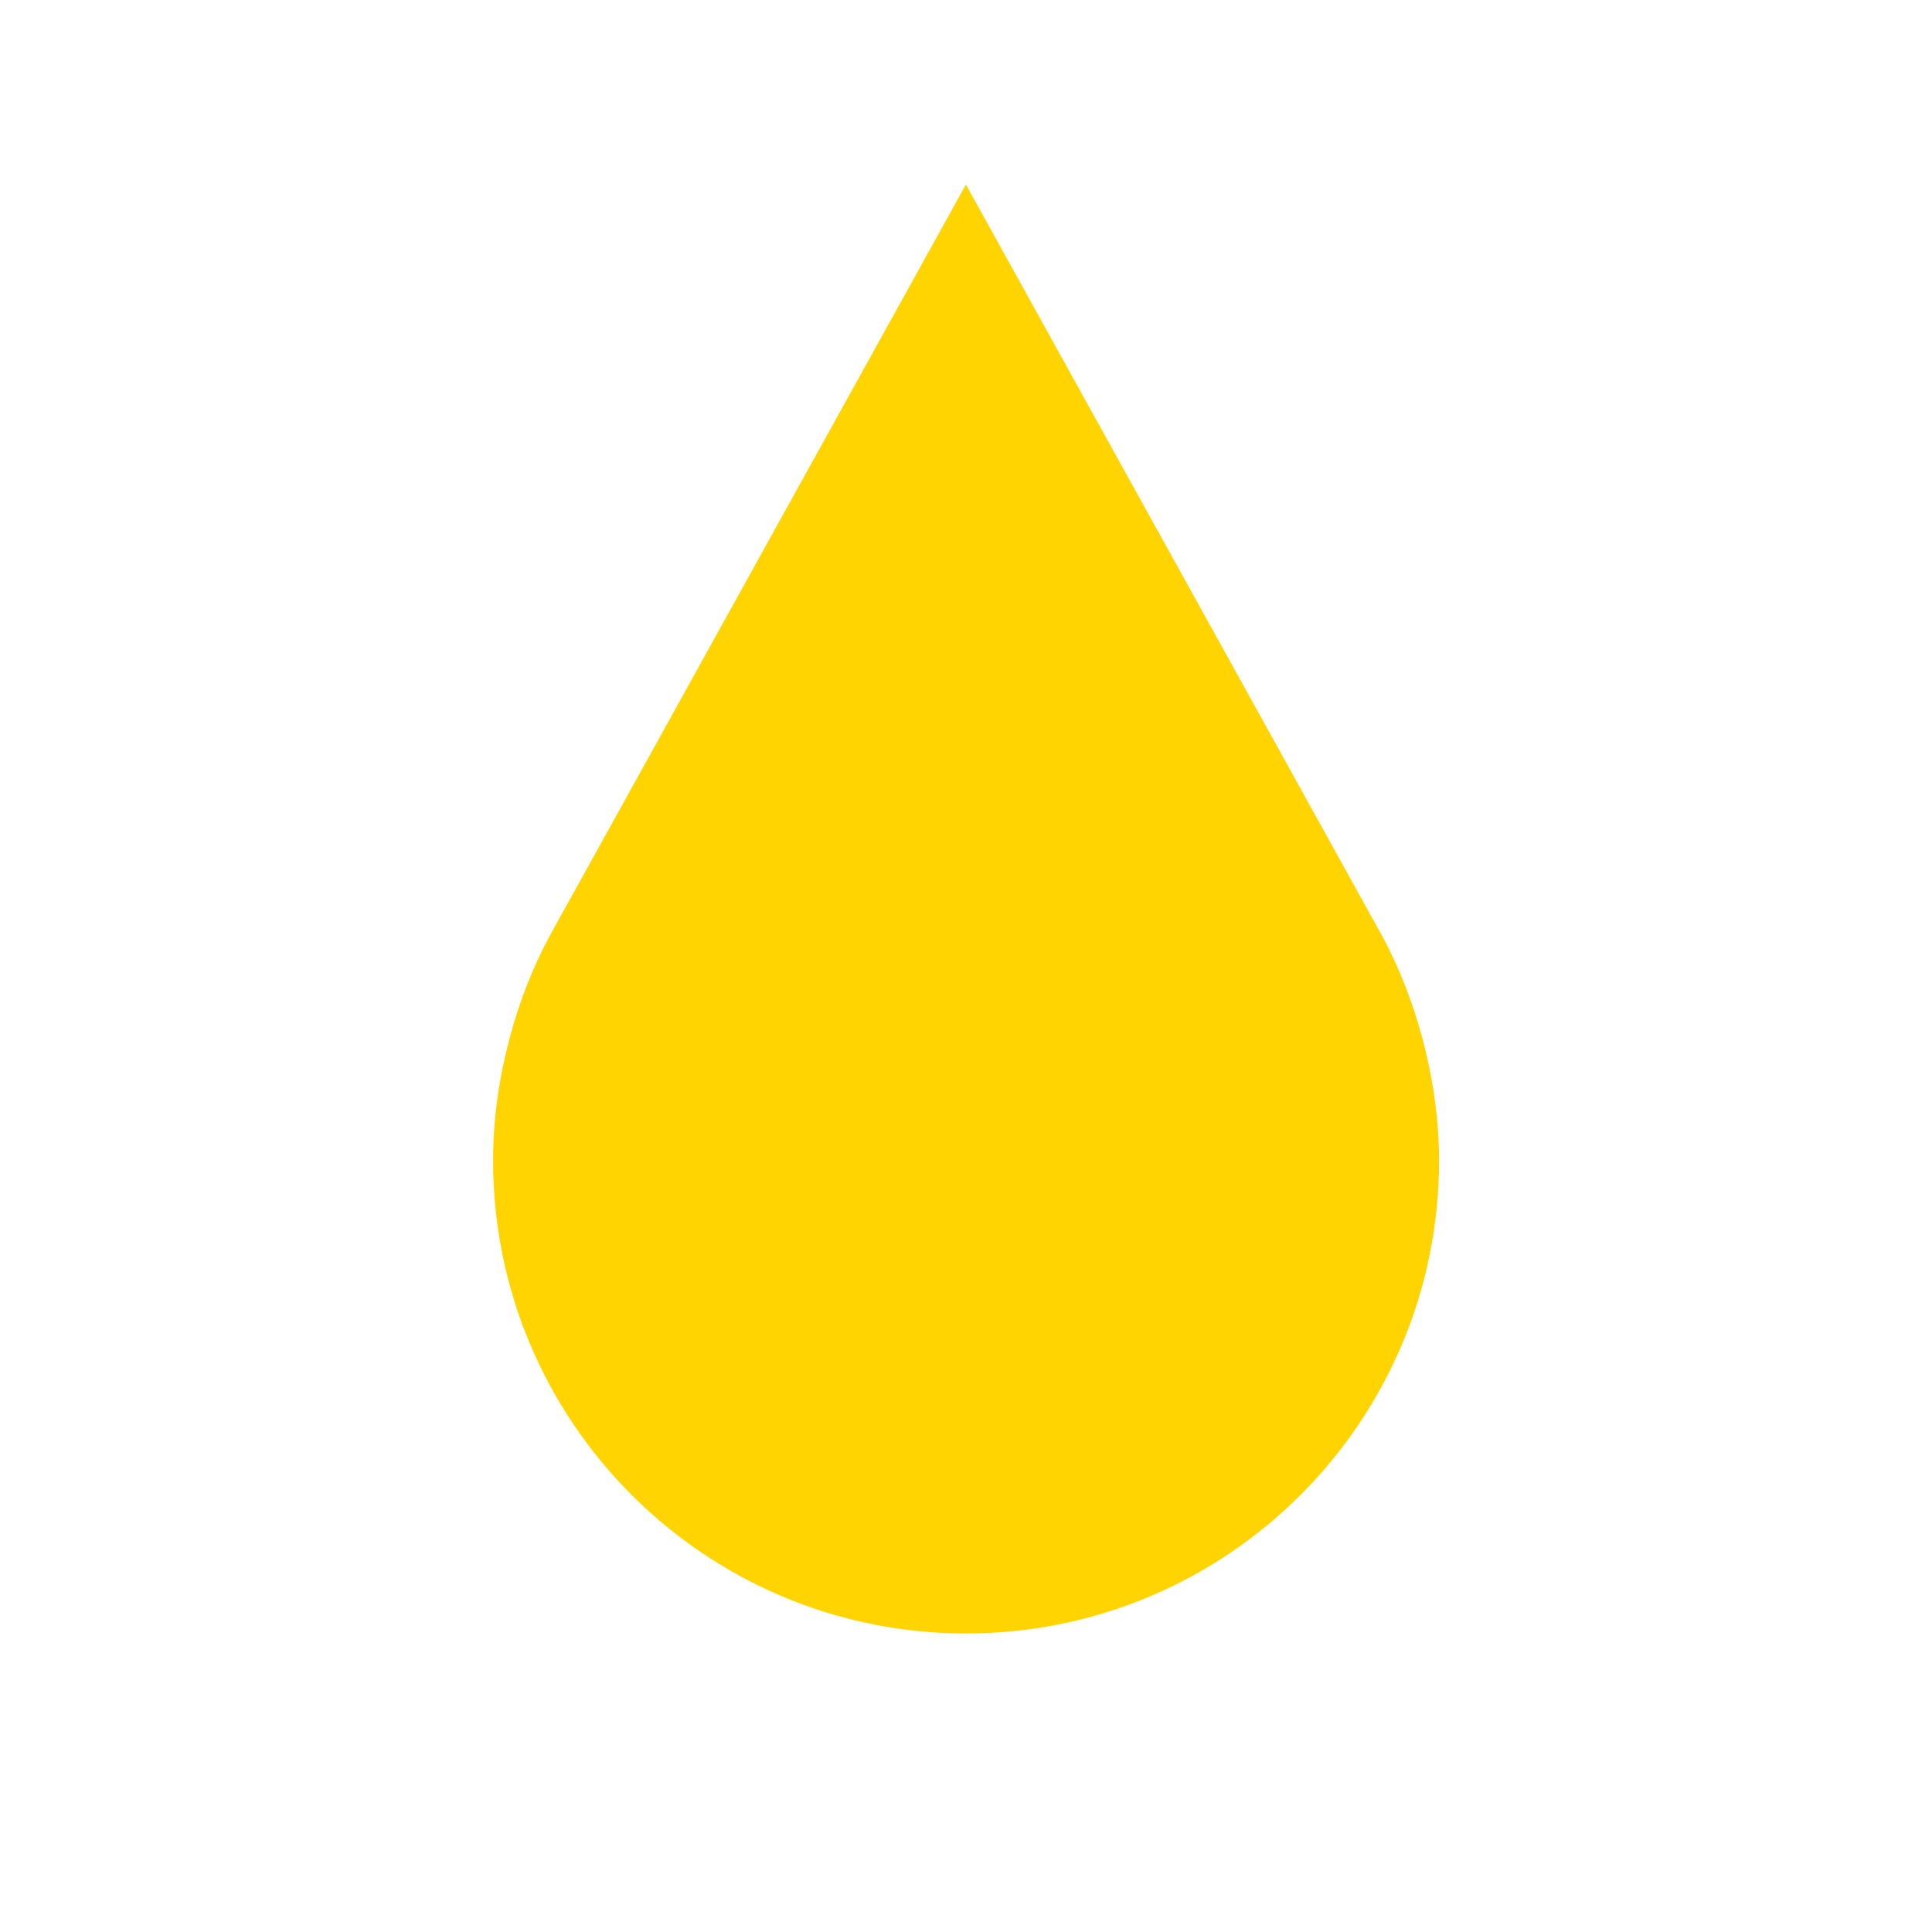 <svg xmlns="http://www.w3.org/2000/svg" width="11.339" height="11.339" viewBox="0 0 11.339 11.339">
    <path d="M8.348,6.093C8.291,5.882 8.213,5.68 8.111,5.491L8.107,5.484L5.669,1.083L3.231,5.484L3.227,5.491C3.125,5.68 3.047,5.882 2.991,6.093c-0.061,0.23 -0.097,0.47 -0.097,0.718c0,1.533 1.243,2.776 2.776,2.776s2.776,-1.243 2.776,-2.776C8.445,6.563 8.409,6.323 8.348,6.093z" fill="#ffd400"/>
</svg>